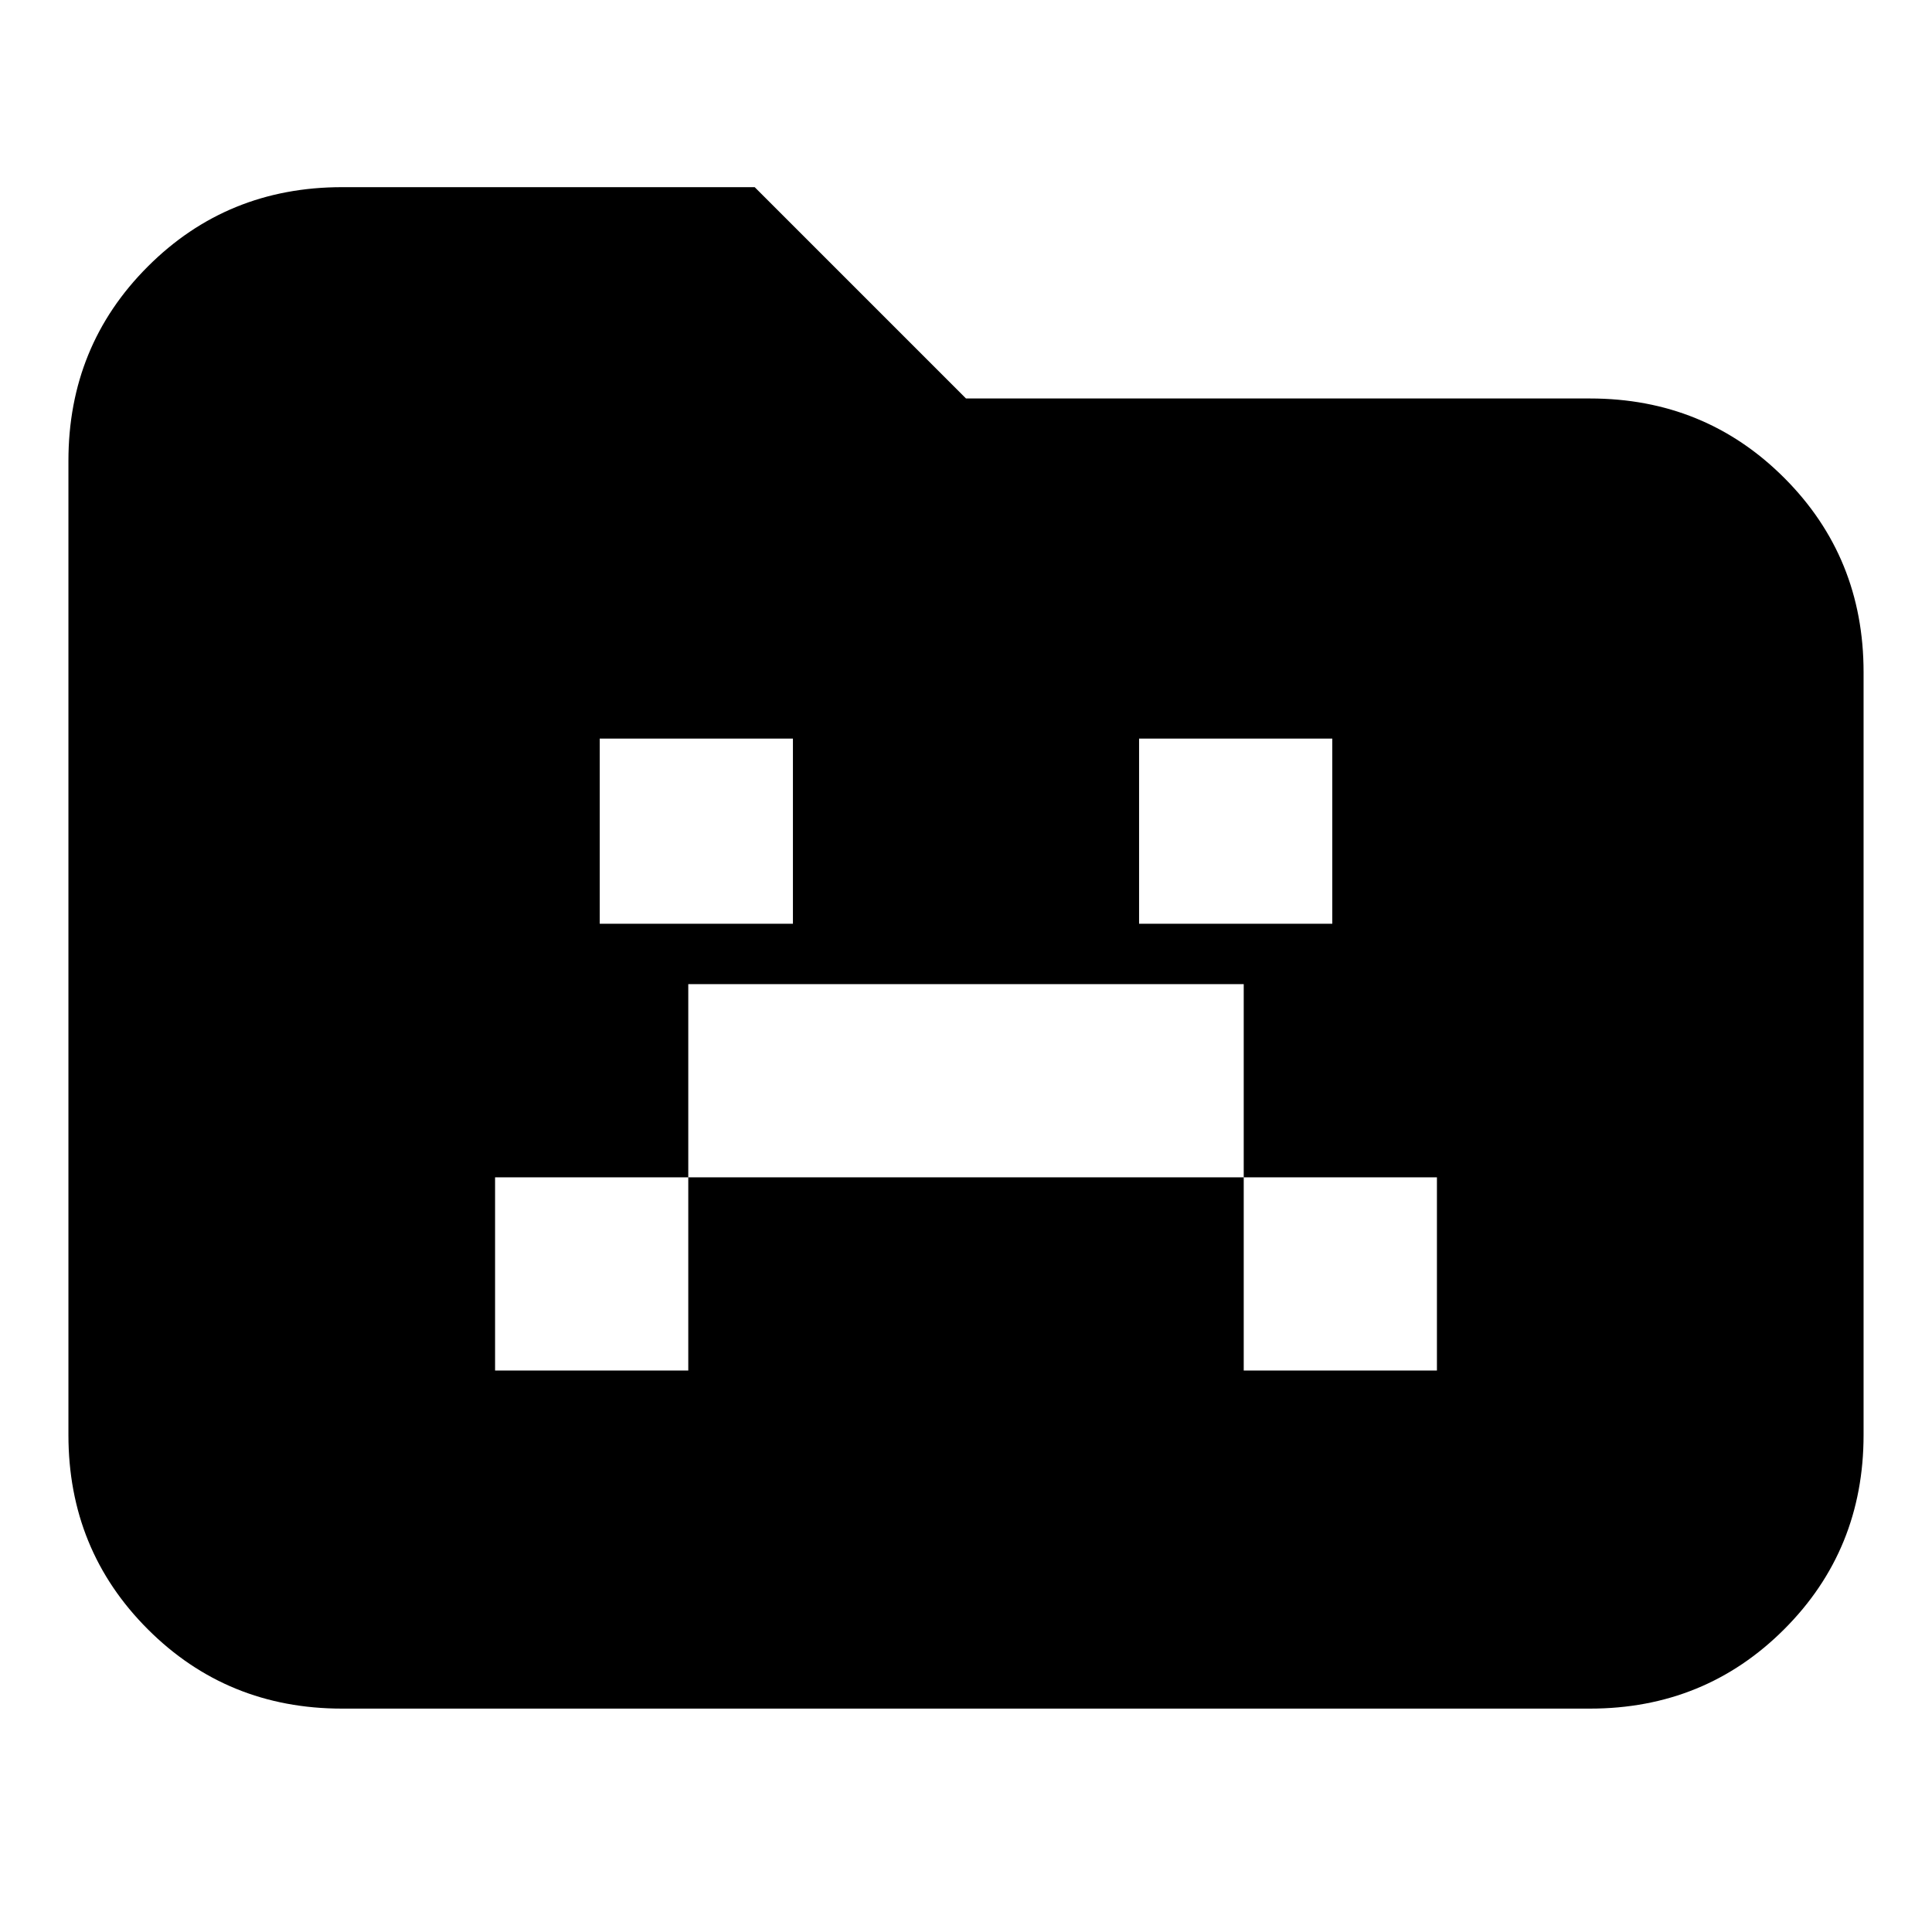 <svg xmlns="http://www.w3.org/2000/svg" height="24" viewBox="0 96 960 960" width="24"><path d="M246 777h96v-96h276v96h96v-96h-96v-96H342v96h-96v96Zm52-222h96v-92h-96v92Zm268 0h96v-92h-96v92ZM170 945q-57.125 0-96.563-39.438Q34 866.125 34 809V325q0-57.125 39.438-96.562Q112.874 189 170 189h205l105 105h310q57.125 0 96.562 39.438Q926 372.875 926 430v379q0 57.125-39.438 96.562Q847.125 945 790 945H170Z"/></svg>